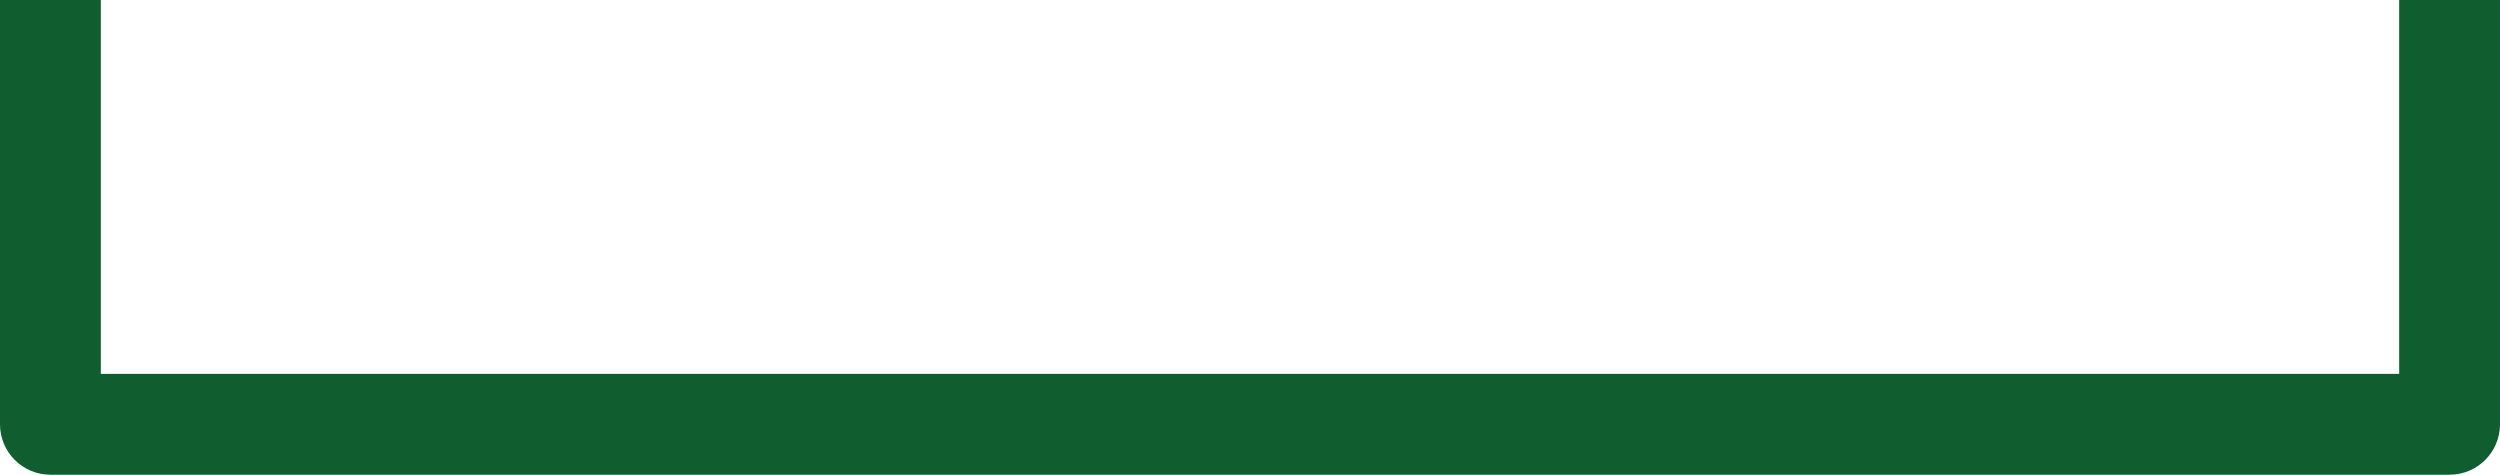 <svg version="1.1" id="图层_1" x="0px" y="0px" width="224.425px" height="42.615px" viewBox="0 0 224.425 42.615" enable-background="new 0 0 224.425 42.615" xml:space="preserve" xmlns="http://www.w3.org/2000/svg" xmlns:xlink="http://www.w3.org/1999/xlink" xmlns:xml="http://www.w3.org/XML/1998/namespace">
  <path fill="#105D2F" d="M215.375,33.565H9.051V0H0v38.09c0,2.5,2.026,4.525,4.525,4.525h215.374c2.499,0,4.525-2.025,4.525-4.525V0
	h-9.05V33.565z" class="color c1"/>
</svg>